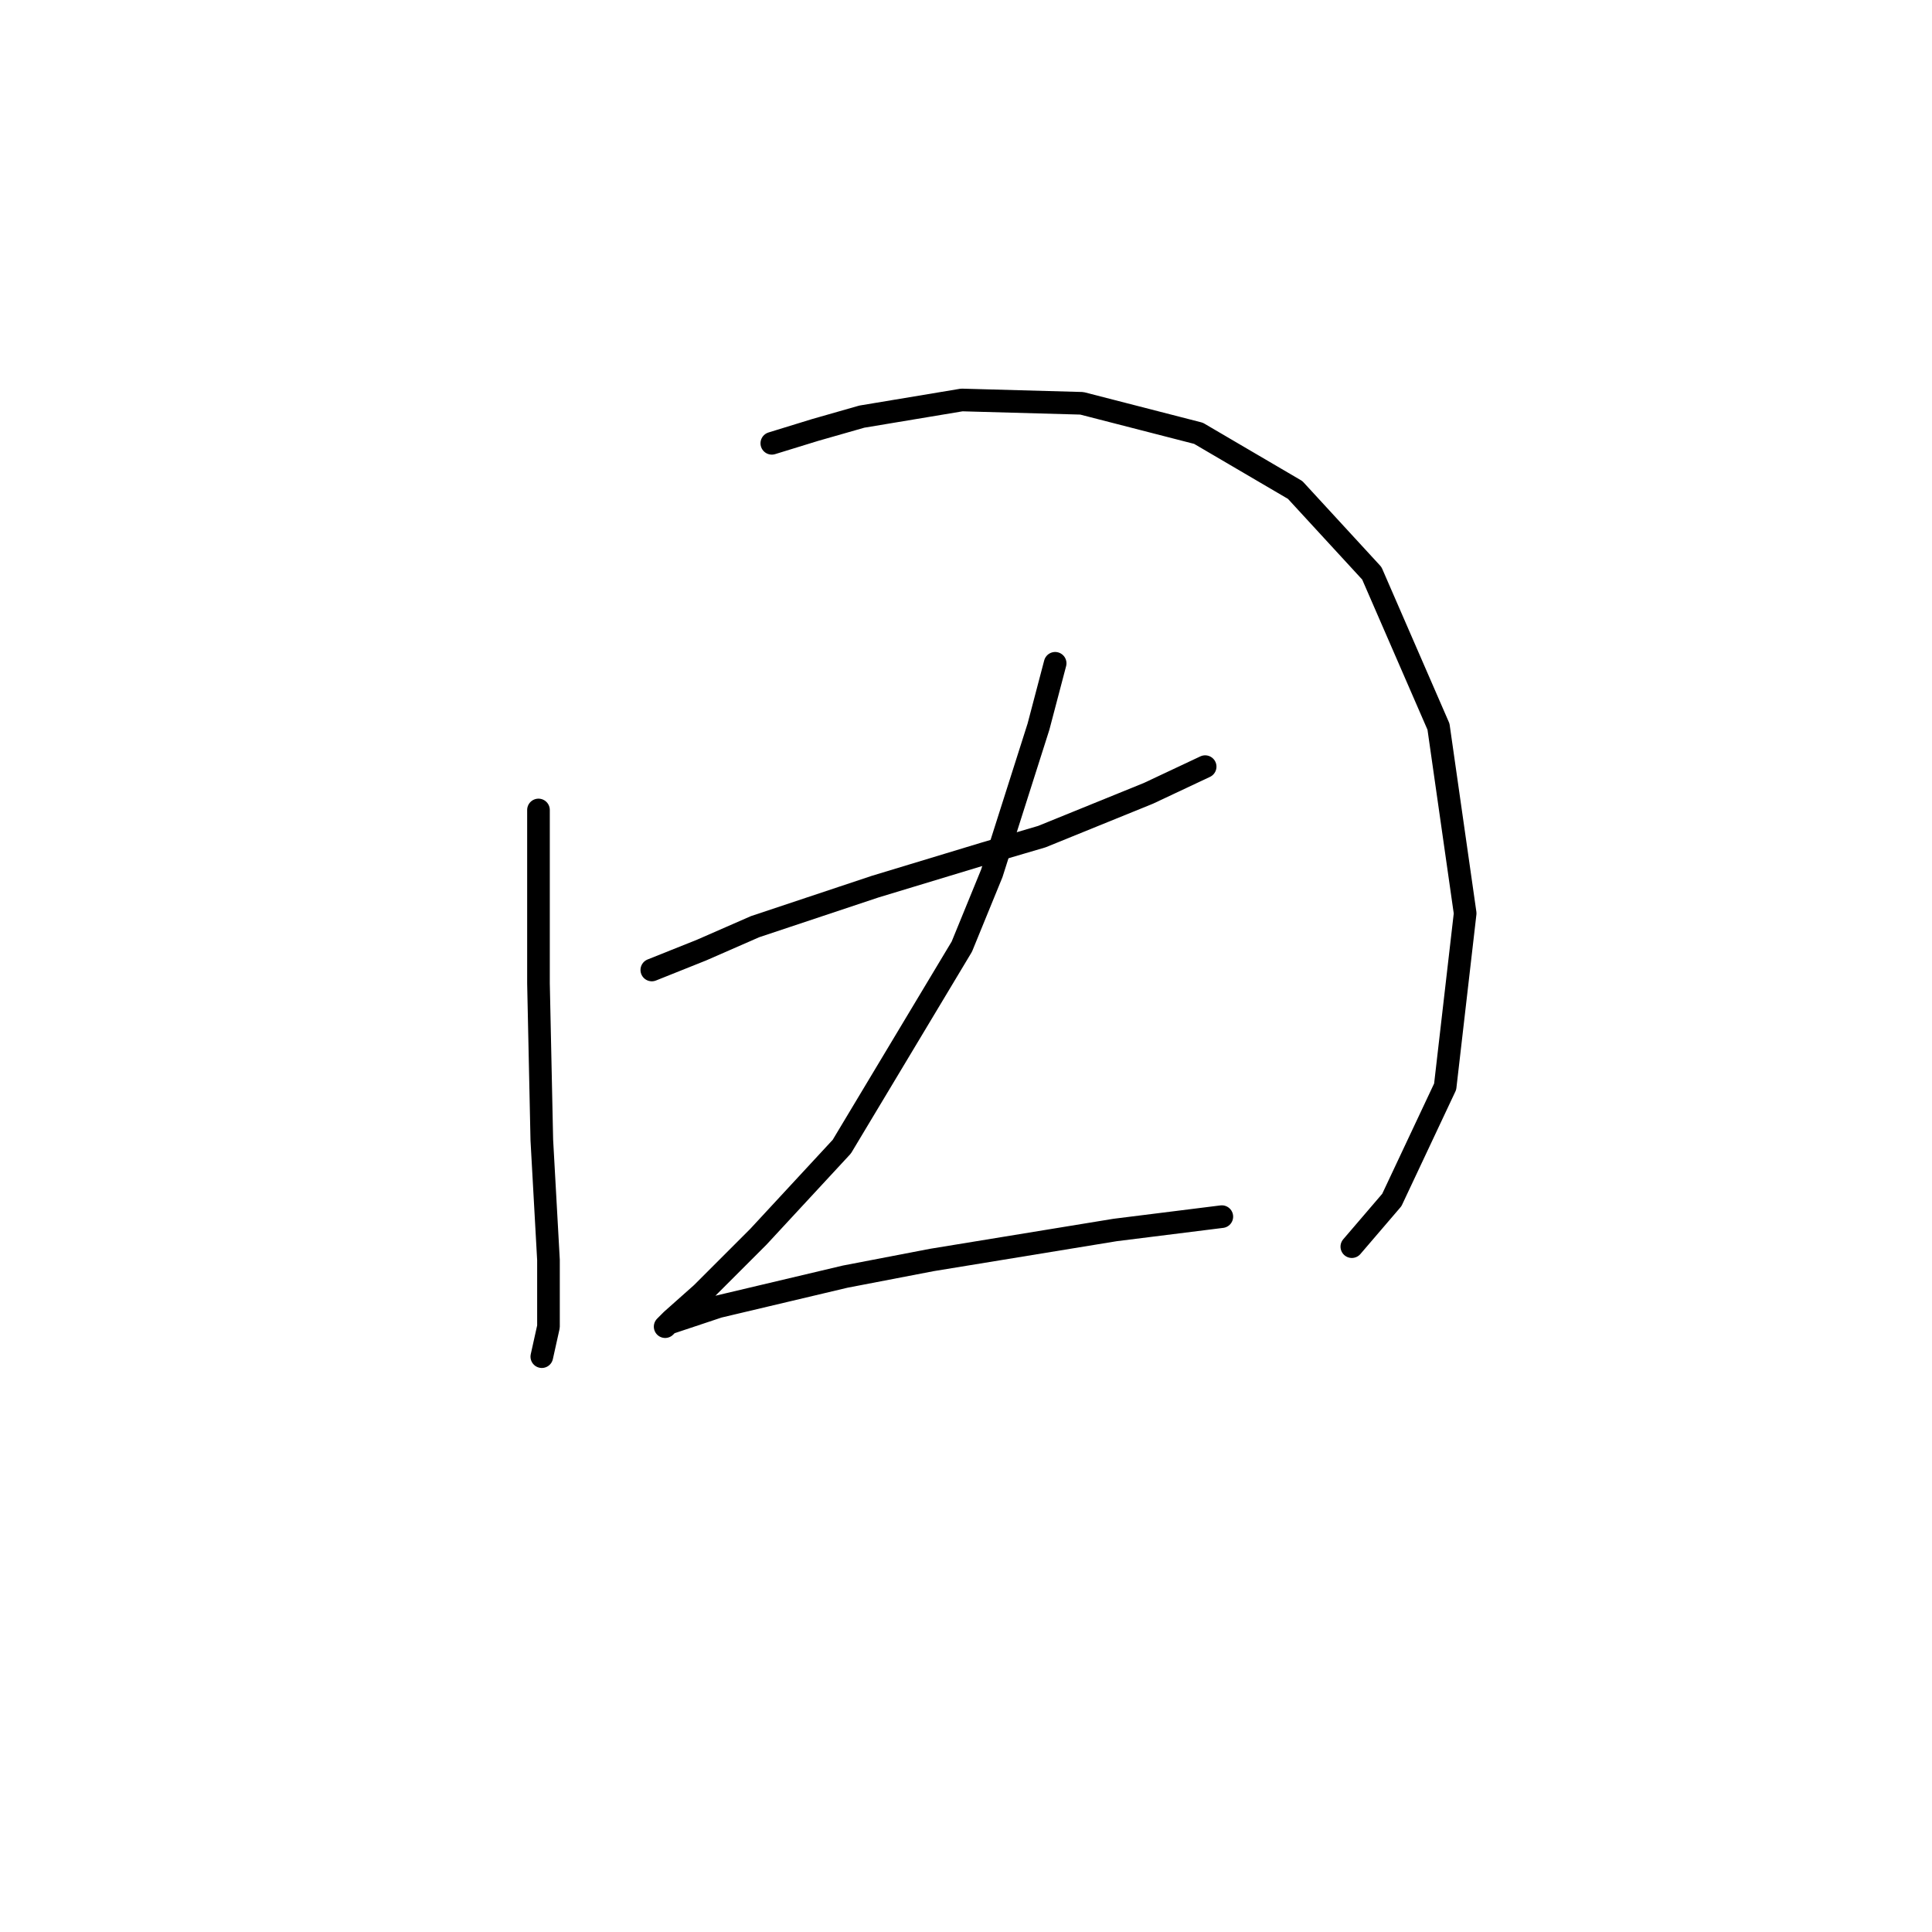 <?xml version="1.0" standalone="no"?>
    <svg width="256" height="256" xmlns="http://www.w3.org/2000/svg" version="1.1">
    <polyline stroke="black" stroke-width="3" stroke-linecap="round" fill="transparent" stroke-linejoin="round" points="71.351 107.326 71.351 118.81 71.351 130.294 71.793 151.053 72.676 166.954 72.676 175.788 71.793 179.763 71.793 179.763 " />
        <polyline stroke="black" stroke-width="3" stroke-linecap="round" fill="transparent" stroke-linejoin="round" points="102.27 58.74 108.012 56.973 114.195 55.206 127.446 52.998 143.347 53.44 158.806 57.415 171.615 64.924 181.774 75.966 190.607 96.284 194.141 121.018 191.491 143.986 184.424 159.003 179.124 165.187 179.124 165.187 " />
        <polyline stroke="black" stroke-width="3" stroke-linecap="round" fill="transparent" stroke-linejoin="round" points="86.369 128.527 92.994 125.877 100.061 122.785 115.962 117.485 130.538 113.068 138.046 110.859 152.181 105.117 159.689 101.584 159.689 101.584 " />
        <polyline stroke="black" stroke-width="3" stroke-linecap="round" fill="transparent" stroke-linejoin="round" points="139.813 87.891 137.605 96.284 131.421 115.718 127.446 125.435 111.545 151.936 100.503 163.862 92.994 171.371 89.019 174.904 88.136 175.788 88.577 175.346 95.203 173.137 111.987 169.162 123.471 166.954 147.764 162.979 161.898 161.212 161.898 161.212 " />
        </svg>